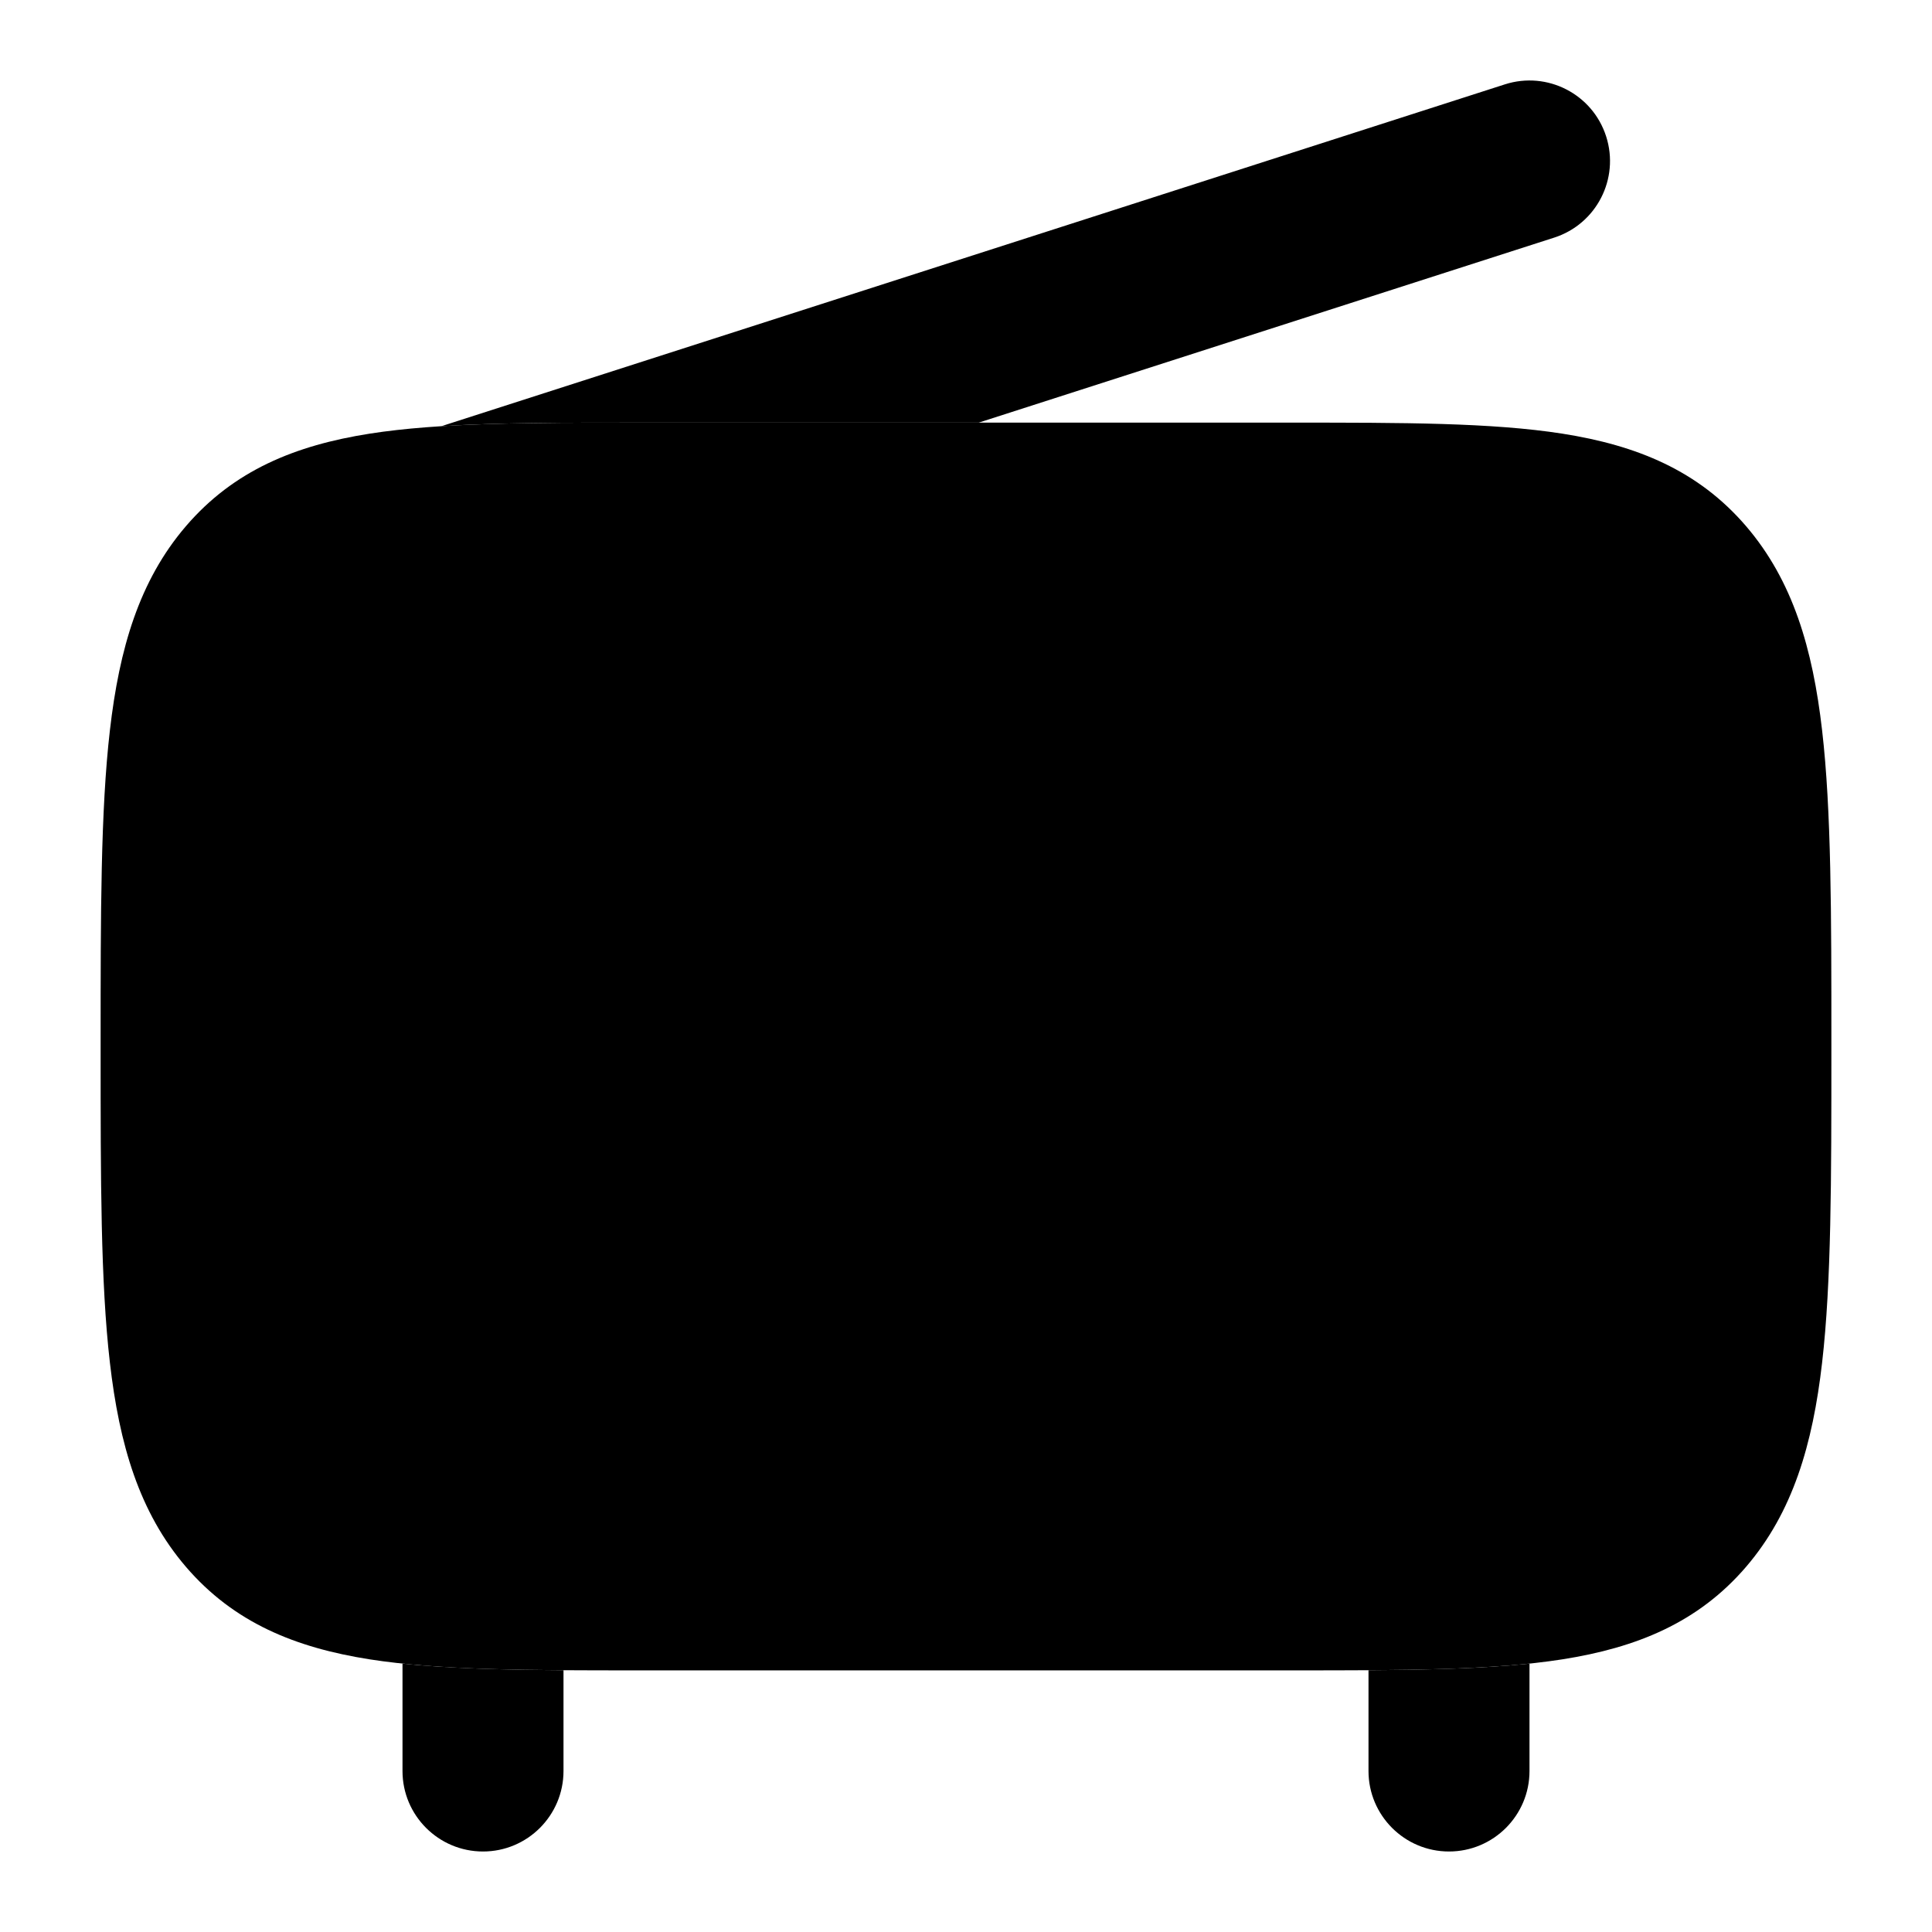 <svg width="24" height="24" viewBox="0 0 24 24" xmlns="http://www.w3.org/2000/svg">
<path class="pr-icon-bulk-primary" fill-rule="evenodd" clip-rule="evenodd" d="M19.952 1.694C20.121 2.22 19.832 2.783 19.306 2.952L12.158 5.25H7.938C7.003 5.25 6.187 5.25 5.484 5.294L18.694 1.048C19.22 0.879 19.783 1.168 19.952 1.694ZM5 20.666V22C5 22.552 5.448 23 6 23C6.552 23 7 22.552 7 22V20.748C6.242 20.743 5.577 20.726 5 20.666ZM17 20.748V22C17 22.552 17.448 23 18 23C18.552 23 19 22.552 19 22V20.666C18.423 20.726 17.758 20.743 17 20.748Z" fill="currentColor"/>
<path class="pr-icon-bulk-secondary" d="M16.062 5.25H7.938C6.576 5.25 5.467 5.25 4.592 5.387C3.669 5.532 2.904 5.843 2.309 6.537C1.729 7.214 1.482 8.056 1.365 9.074C1.25 10.07 1.25 11.343 1.25 12.951V13.049C1.25 14.657 1.25 15.93 1.365 16.926C1.482 17.944 1.729 18.786 2.309 19.463C2.904 20.157 3.669 20.468 4.592 20.613C5.467 20.75 6.576 20.75 7.937 20.75H16.062C17.424 20.75 18.533 20.75 19.408 20.613C20.331 20.468 21.096 20.157 21.691 19.463C22.271 18.786 22.518 17.944 22.635 16.926C22.75 15.93 22.75 14.657 22.75 13.049V12.951C22.75 11.343 22.75 10.07 22.635 9.074C22.518 8.056 22.271 7.214 21.691 6.537C21.096 5.843 20.331 5.532 19.408 5.387C18.533 5.25 17.424 5.25 16.062 5.25Z" fill="currentColor"/>
<path class="pr-icon-bulk-primary" fill-rule="evenodd" clip-rule="evenodd" d="M6 15C6 14.448 6.448 14 7 14H7.009C7.561 14 8.009 14.448 8.009 15C8.009 15.552 7.561 16 7.009 16H7C6.448 16 6 15.552 6 15Z" fill="currentColor"/>
<path class="pr-icon-bulk-primary" fill-rule="evenodd" clip-rule="evenodd" d="M5 11C5 10.448 5.448 10 6 10H9C9.552 10 10 10.448 10 11C10 11.552 9.552 12 9 12H6C5.448 12 5 11.552 5 11Z" fill="currentColor"/>
<path class="pr-icon-bulk-primary" d="M15 9.5C13.067 9.5 11.5 11.067 11.5 13C11.5 14.933 13.067 16.5 15 16.5C16.933 16.5 18.5 14.933 18.5 13C18.5 11.067 16.933 9.5 15 9.5Z" fill="currentColor"/>
</svg>
